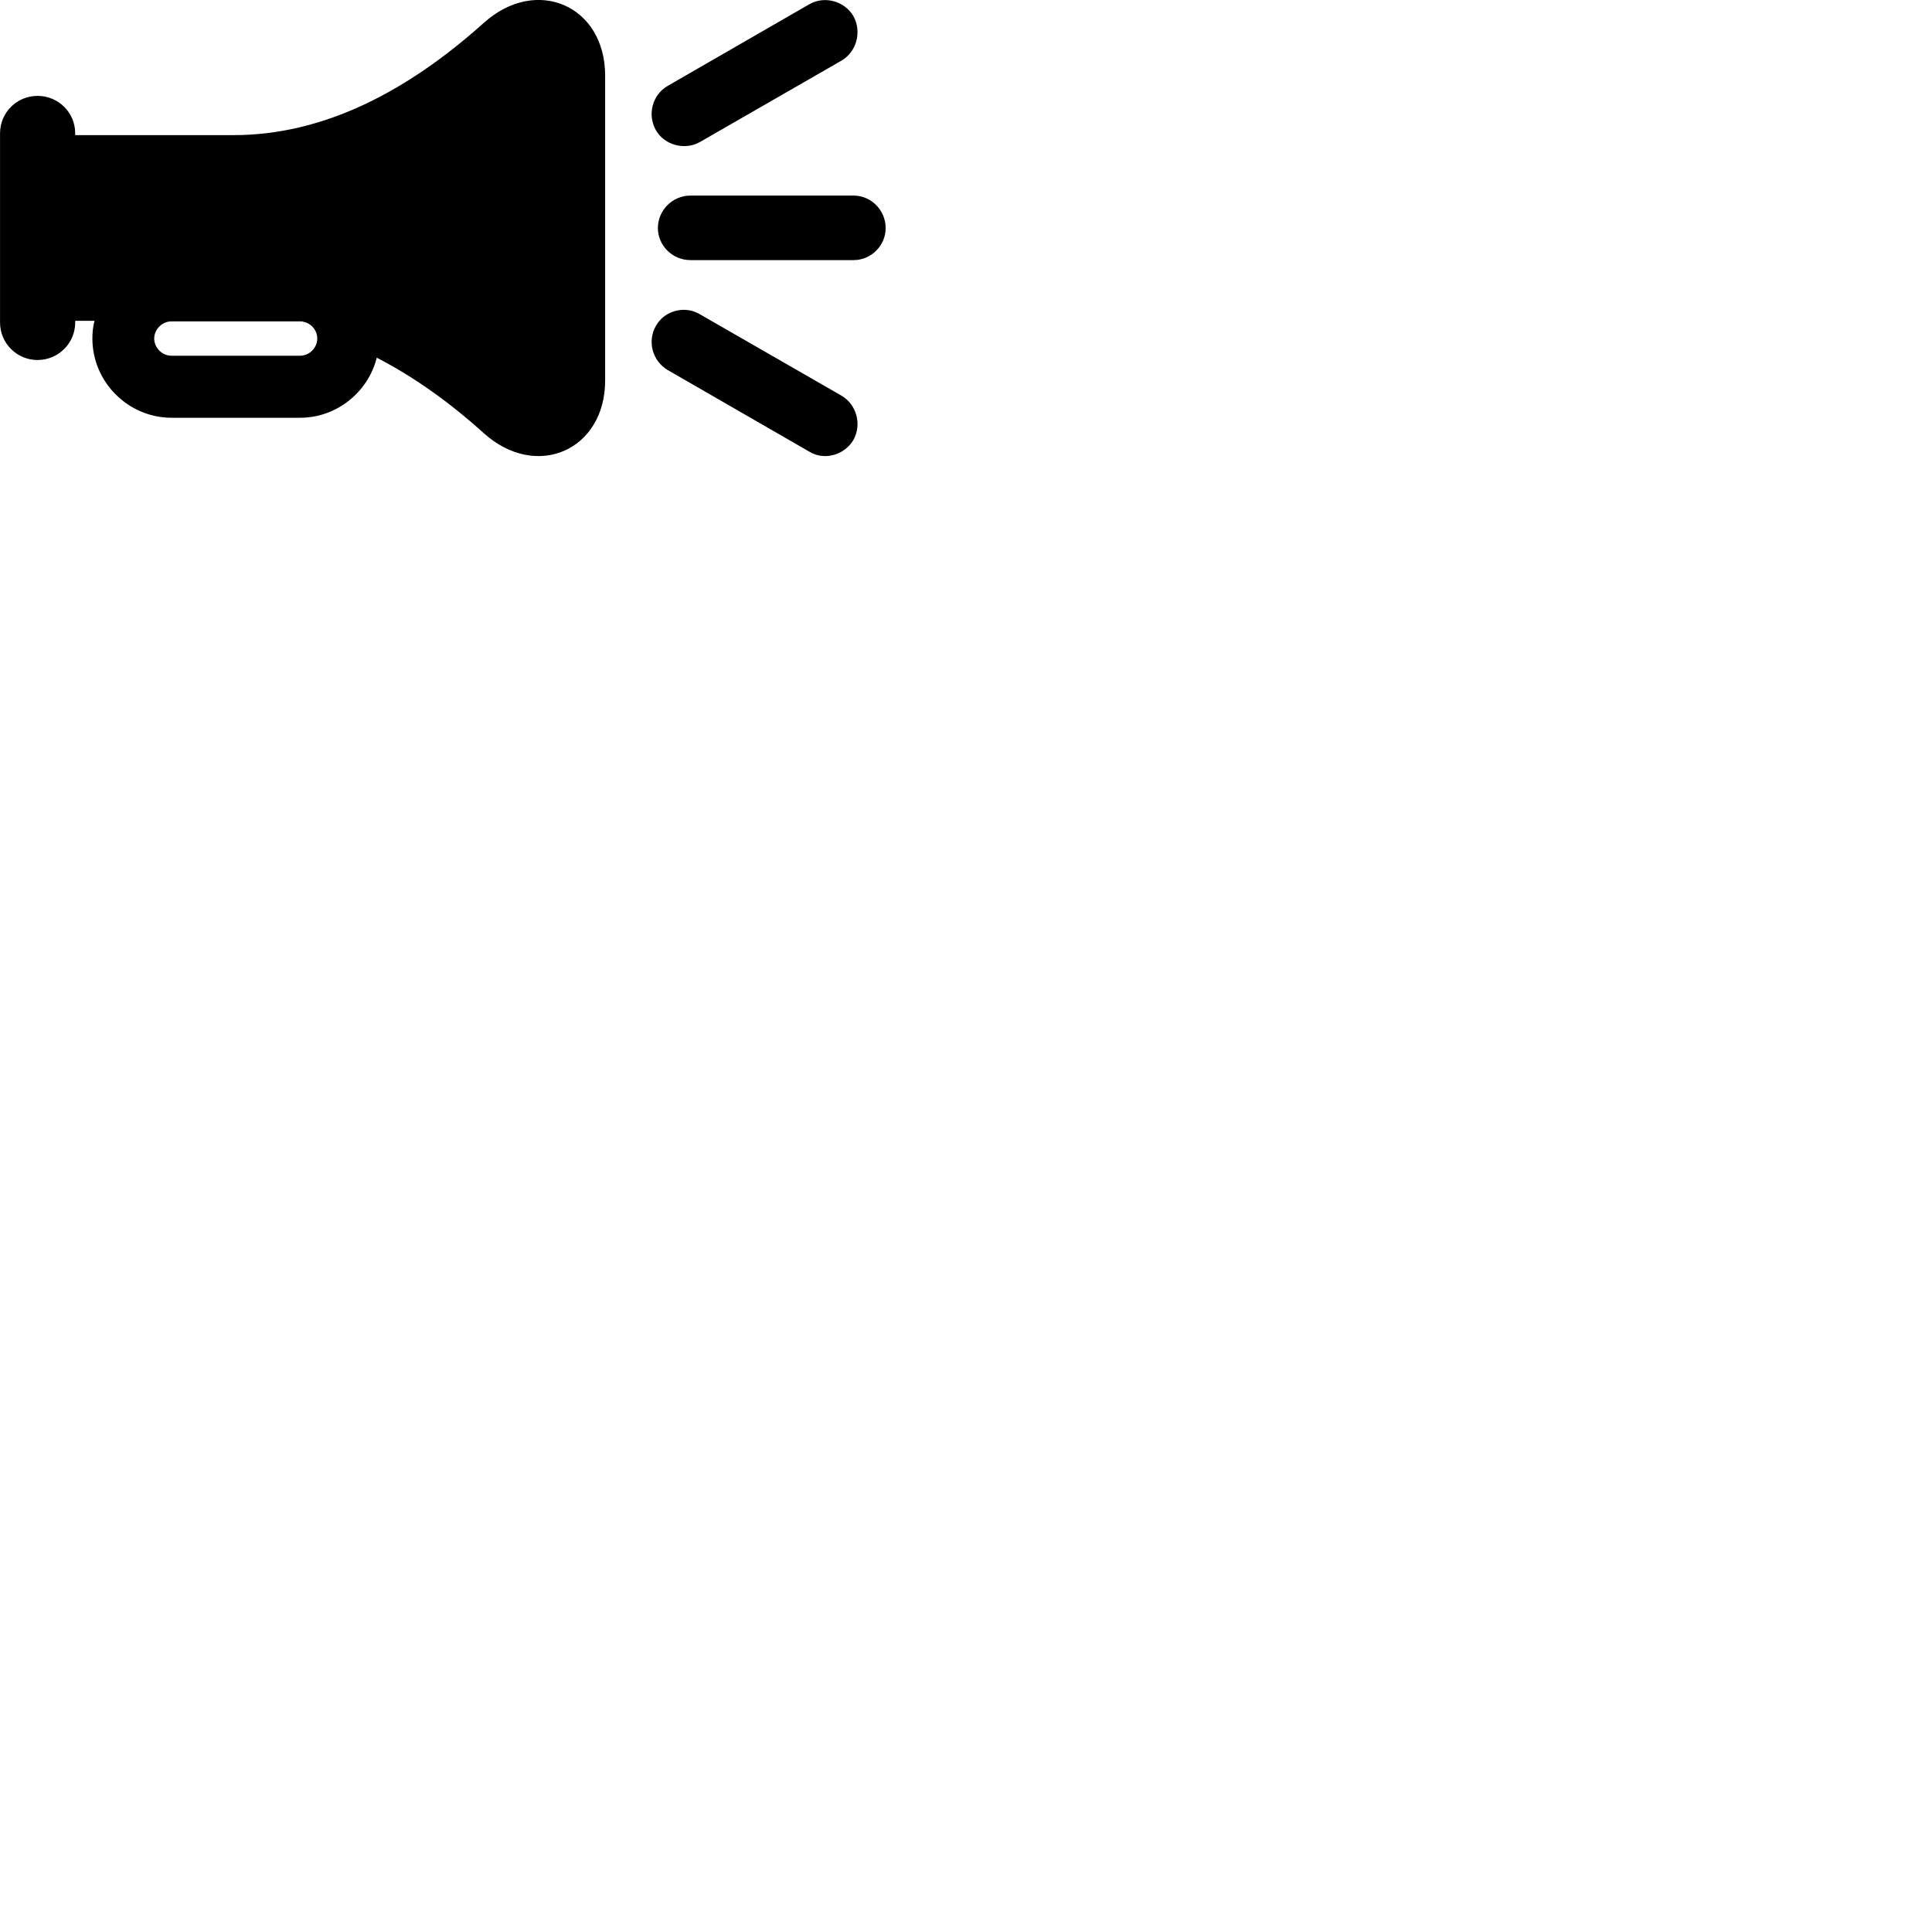 
        <svg xmlns="http://www.w3.org/2000/svg" viewBox="0 0 100 100">
            <path d="M1.942 18.634C3.022 18.634 3.892 17.764 3.892 16.694V16.604H4.892C4.812 16.904 4.782 17.203 4.782 17.523C4.782 19.773 6.632 21.623 8.882 21.623H15.532C17.422 21.623 19.052 20.303 19.502 18.514C21.402 19.494 23.262 20.814 25.042 22.424C27.772 24.873 31.322 23.303 31.322 19.694V3.913C31.322 0.293 27.772 -1.266 25.042 1.183C21.052 4.763 16.722 6.994 12.092 6.994H3.892V6.904C3.892 5.824 3.022 4.963 1.942 4.963C0.872 4.963 0.002 5.824 0.002 6.904V16.694C0.002 17.764 0.872 18.634 1.942 18.634ZM33.952 6.744C34.392 7.513 35.442 7.793 36.222 7.354L43.562 3.134C44.352 2.663 44.612 1.633 44.172 0.834C43.712 0.053 42.672 -0.236 41.882 0.224L34.562 4.444C33.762 4.904 33.492 5.934 33.952 6.744ZM34.052 11.803C34.052 12.713 34.812 13.463 35.732 13.463H44.182C45.092 13.463 45.842 12.713 45.842 11.803C45.842 10.883 45.092 10.123 44.182 10.123H35.732C34.812 10.123 34.052 10.883 34.052 11.803ZM33.952 16.863C33.492 17.654 33.762 18.683 34.562 19.154L41.882 23.373C42.652 23.854 43.702 23.564 44.172 22.773C44.612 21.983 44.352 20.953 43.562 20.483L36.222 16.264C35.452 15.803 34.402 16.064 33.952 16.863ZM7.982 17.523C7.982 17.044 8.392 16.634 8.882 16.634H15.532C15.552 16.634 15.582 16.634 15.612 16.634C15.692 16.654 15.762 16.663 15.842 16.694C16.172 16.814 16.422 17.143 16.422 17.523C16.422 18.003 16.012 18.413 15.532 18.413H8.882C8.392 18.413 7.982 18.003 7.982 17.523Z" />
        </svg>
    